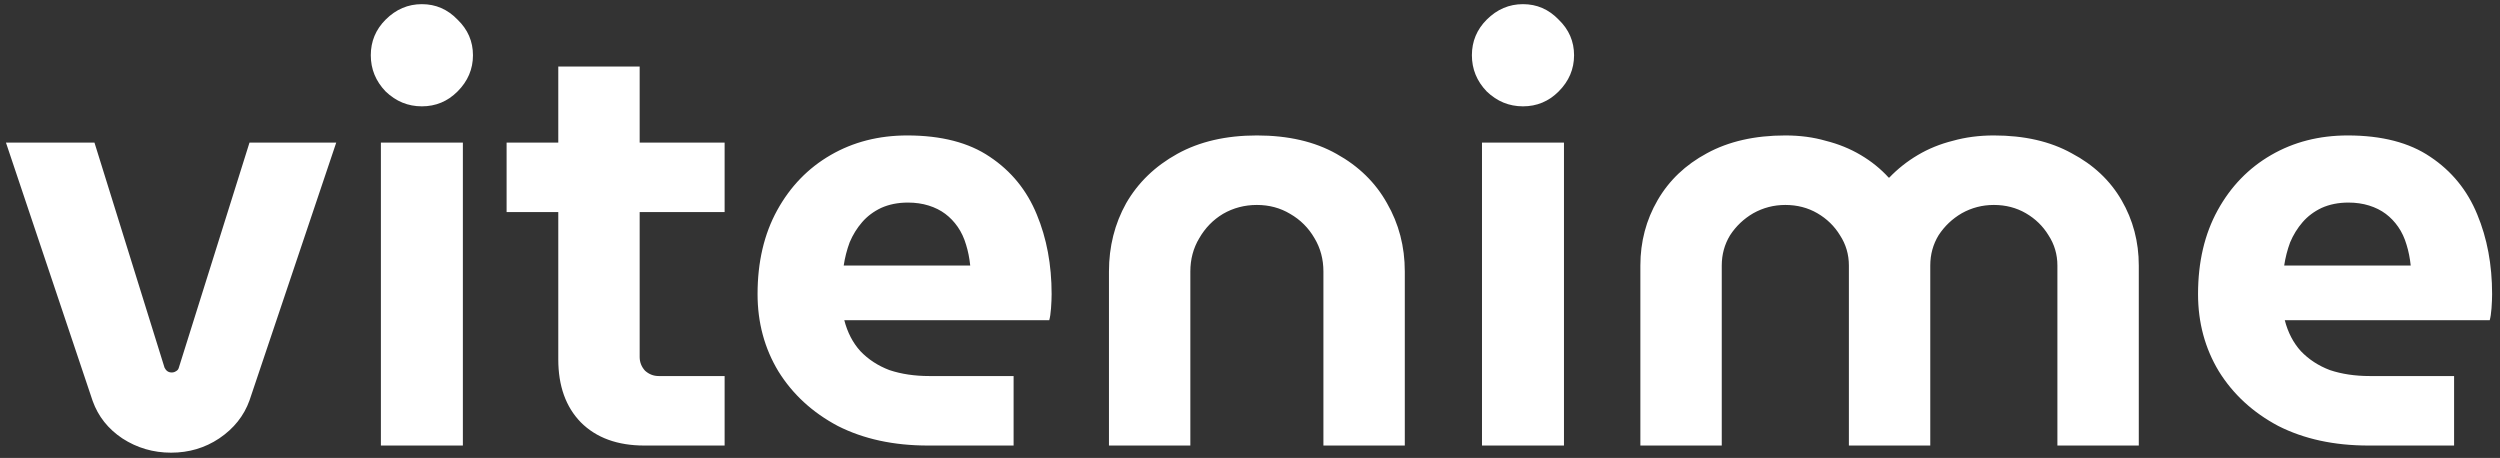 <svg width="202" height="37" viewBox="0 0 202 37" fill="none" xmlns="http://www.w3.org/2000/svg">
<rect x="0" y="0" width="202" height="37" fill="#333333" stroke="none"/>
<path d="M13.824 36.576C12.384 36.576 11.072 36.192 9.888 35.424C8.736 34.656 7.936 33.648 7.488 32.4L0.48 11.52H7.632L13.296 29.712C13.36 29.84 13.44 29.936 13.536 30C13.632 30.064 13.744 30.096 13.872 30.096C14 30.096 14.112 30.064 14.208 30C14.336 29.936 14.416 29.84 14.448 29.712L20.16 11.52H27.168L20.16 32.352C19.712 33.6 18.896 34.624 17.712 35.424C16.56 36.192 15.264 36.576 13.824 36.576ZM30.776 36V11.52H37.4V36H30.776ZM34.088 8.592C32.968 8.592 31.992 8.192 31.16 7.392C30.36 6.56 29.96 5.584 29.96 4.464C29.96 3.344 30.36 2.384 31.16 1.584C31.992 0.752 32.968 0.336 34.088 0.336C35.208 0.336 36.168 0.752 36.968 1.584C37.8 2.384 38.216 3.344 38.216 4.464C38.216 5.584 37.8 6.56 36.968 7.392C36.168 8.192 35.208 8.592 34.088 8.592ZM52.069 36C49.893 36 48.181 35.376 46.933 34.128C45.717 32.88 45.109 31.184 45.109 29.04V5.376H51.685V28.848C51.685 29.264 51.829 29.632 52.117 29.952C52.437 30.24 52.805 30.384 53.221 30.384H58.549V36H52.069ZM40.933 17.136V11.52H58.549V17.136H40.933ZM74.987 36C72.203 36 69.771 35.472 67.691 34.416C65.643 33.328 64.043 31.856 62.891 30C61.771 28.144 61.211 26.064 61.211 23.76C61.211 21.168 61.739 18.912 62.795 16.992C63.851 15.072 65.291 13.584 67.115 12.528C68.939 11.472 71.003 10.944 73.307 10.944C76.059 10.944 78.283 11.52 79.979 12.672C81.707 13.824 82.971 15.376 83.771 17.328C84.571 19.248 84.971 21.392 84.971 23.76C84.971 24.08 84.955 24.464 84.923 24.912C84.891 25.328 84.843 25.648 84.779 25.872H68.219C68.475 26.864 68.907 27.696 69.515 28.368C70.155 29.04 70.939 29.552 71.867 29.904C72.827 30.224 73.899 30.384 75.083 30.384H81.899V36H74.987ZM68.171 21.456H78.395C78.331 20.848 78.219 20.288 78.059 19.776C77.899 19.232 77.675 18.752 77.387 18.336C77.099 17.92 76.763 17.568 76.379 17.28C75.995 16.992 75.547 16.768 75.035 16.608C74.523 16.448 73.963 16.368 73.355 16.368C72.555 16.368 71.835 16.512 71.195 16.8C70.587 17.088 70.075 17.472 69.659 17.952C69.243 18.432 68.907 18.976 68.651 19.584C68.427 20.192 68.267 20.816 68.171 21.456ZM89.604 36V21.936C89.604 19.92 90.068 18.08 90.996 16.416C91.956 14.752 93.332 13.424 95.124 12.432C96.916 11.44 99.06 10.944 101.556 10.944C104.084 10.944 106.228 11.44 107.988 12.432C109.78 13.424 111.14 14.752 112.068 16.416C113.028 18.08 113.508 19.92 113.508 21.936V36H106.932V21.936C106.932 20.944 106.692 20.048 106.212 19.248C105.732 18.416 105.076 17.76 104.244 17.28C103.444 16.8 102.548 16.56 101.556 16.56C100.564 16.56 99.652 16.8 98.82 17.28C98.02 17.76 97.38 18.416 96.9 19.248C96.42 20.048 96.18 20.944 96.18 21.936V36H89.604ZM119.745 36V11.52H126.369V36H119.745ZM123.057 8.592C121.937 8.592 120.961 8.192 120.129 7.392C119.329 6.56 118.929 5.584 118.929 4.464C118.929 3.344 119.329 2.384 120.129 1.584C120.961 0.752 121.937 0.336 123.057 0.336C124.177 0.336 125.137 0.752 125.937 1.584C126.769 2.384 127.185 3.344 127.185 4.464C127.185 5.584 126.769 6.56 125.937 7.392C125.137 8.192 124.177 8.592 123.057 8.592ZM132.542 36V21.456C132.542 19.536 133.006 17.776 133.934 16.176C134.862 14.576 136.19 13.312 137.918 12.384C139.678 11.424 141.79 10.944 144.254 10.944C145.438 10.944 146.526 11.088 147.518 11.376C148.542 11.632 149.486 12.016 150.35 12.528C151.214 13.04 151.966 13.648 152.606 14.352H152.654C153.326 13.648 154.094 13.04 154.958 12.528C155.822 12.016 156.766 11.632 157.79 11.376C158.814 11.088 159.918 10.944 161.102 10.944C163.566 10.944 165.662 11.424 167.39 12.384C169.15 13.312 170.494 14.576 171.422 16.176C172.35 17.776 172.814 19.536 172.814 21.456V36H166.238V21.456C166.238 20.56 165.998 19.744 165.518 19.008C165.07 18.272 164.462 17.68 163.694 17.232C162.926 16.784 162.062 16.56 161.102 16.56C160.174 16.56 159.31 16.784 158.51 17.232C157.742 17.68 157.118 18.272 156.638 19.008C156.19 19.744 155.966 20.56 155.966 21.456V36H149.39V21.456C149.39 20.56 149.15 19.744 148.67 19.008C148.222 18.272 147.614 17.68 146.846 17.232C146.078 16.784 145.214 16.56 144.254 16.56C143.326 16.56 142.462 16.784 141.662 17.232C140.894 17.68 140.27 18.272 139.79 19.008C139.342 19.744 139.118 20.56 139.118 21.456V36H132.542ZM191.378 36C188.594 36 186.162 35.472 184.082 34.416C182.034 33.328 180.434 31.856 179.282 30C178.162 28.144 177.602 26.064 177.602 23.76C177.602 21.168 178.13 18.912 179.186 16.992C180.242 15.072 181.682 13.584 183.506 12.528C185.33 11.472 187.394 10.944 189.698 10.944C192.45 10.944 194.674 11.52 196.37 12.672C198.098 13.824 199.362 15.376 200.162 17.328C200.962 19.248 201.362 21.392 201.362 23.76C201.362 24.08 201.346 24.464 201.314 24.912C201.282 25.328 201.234 25.648 201.17 25.872H184.61C184.866 26.864 185.298 27.696 185.906 28.368C186.546 29.04 187.33 29.552 188.258 29.904C189.218 30.224 190.29 30.384 191.474 30.384H198.29V36H191.378ZM184.562 21.456H194.786C194.722 20.848 194.61 20.288 194.45 19.776C194.29 19.232 194.066 18.752 193.778 18.336C193.49 17.92 193.154 17.568 192.77 17.28C192.386 16.992 191.938 16.768 191.426 16.608C190.914 16.448 190.354 16.368 189.746 16.368C188.946 16.368 188.226 16.512 187.586 16.8C186.978 17.088 186.466 17.472 186.05 17.952C185.634 18.432 185.298 18.976 185.042 19.584C184.818 20.192 184.658 20.816 184.562 21.456Z" fill="white"/>
</svg>

